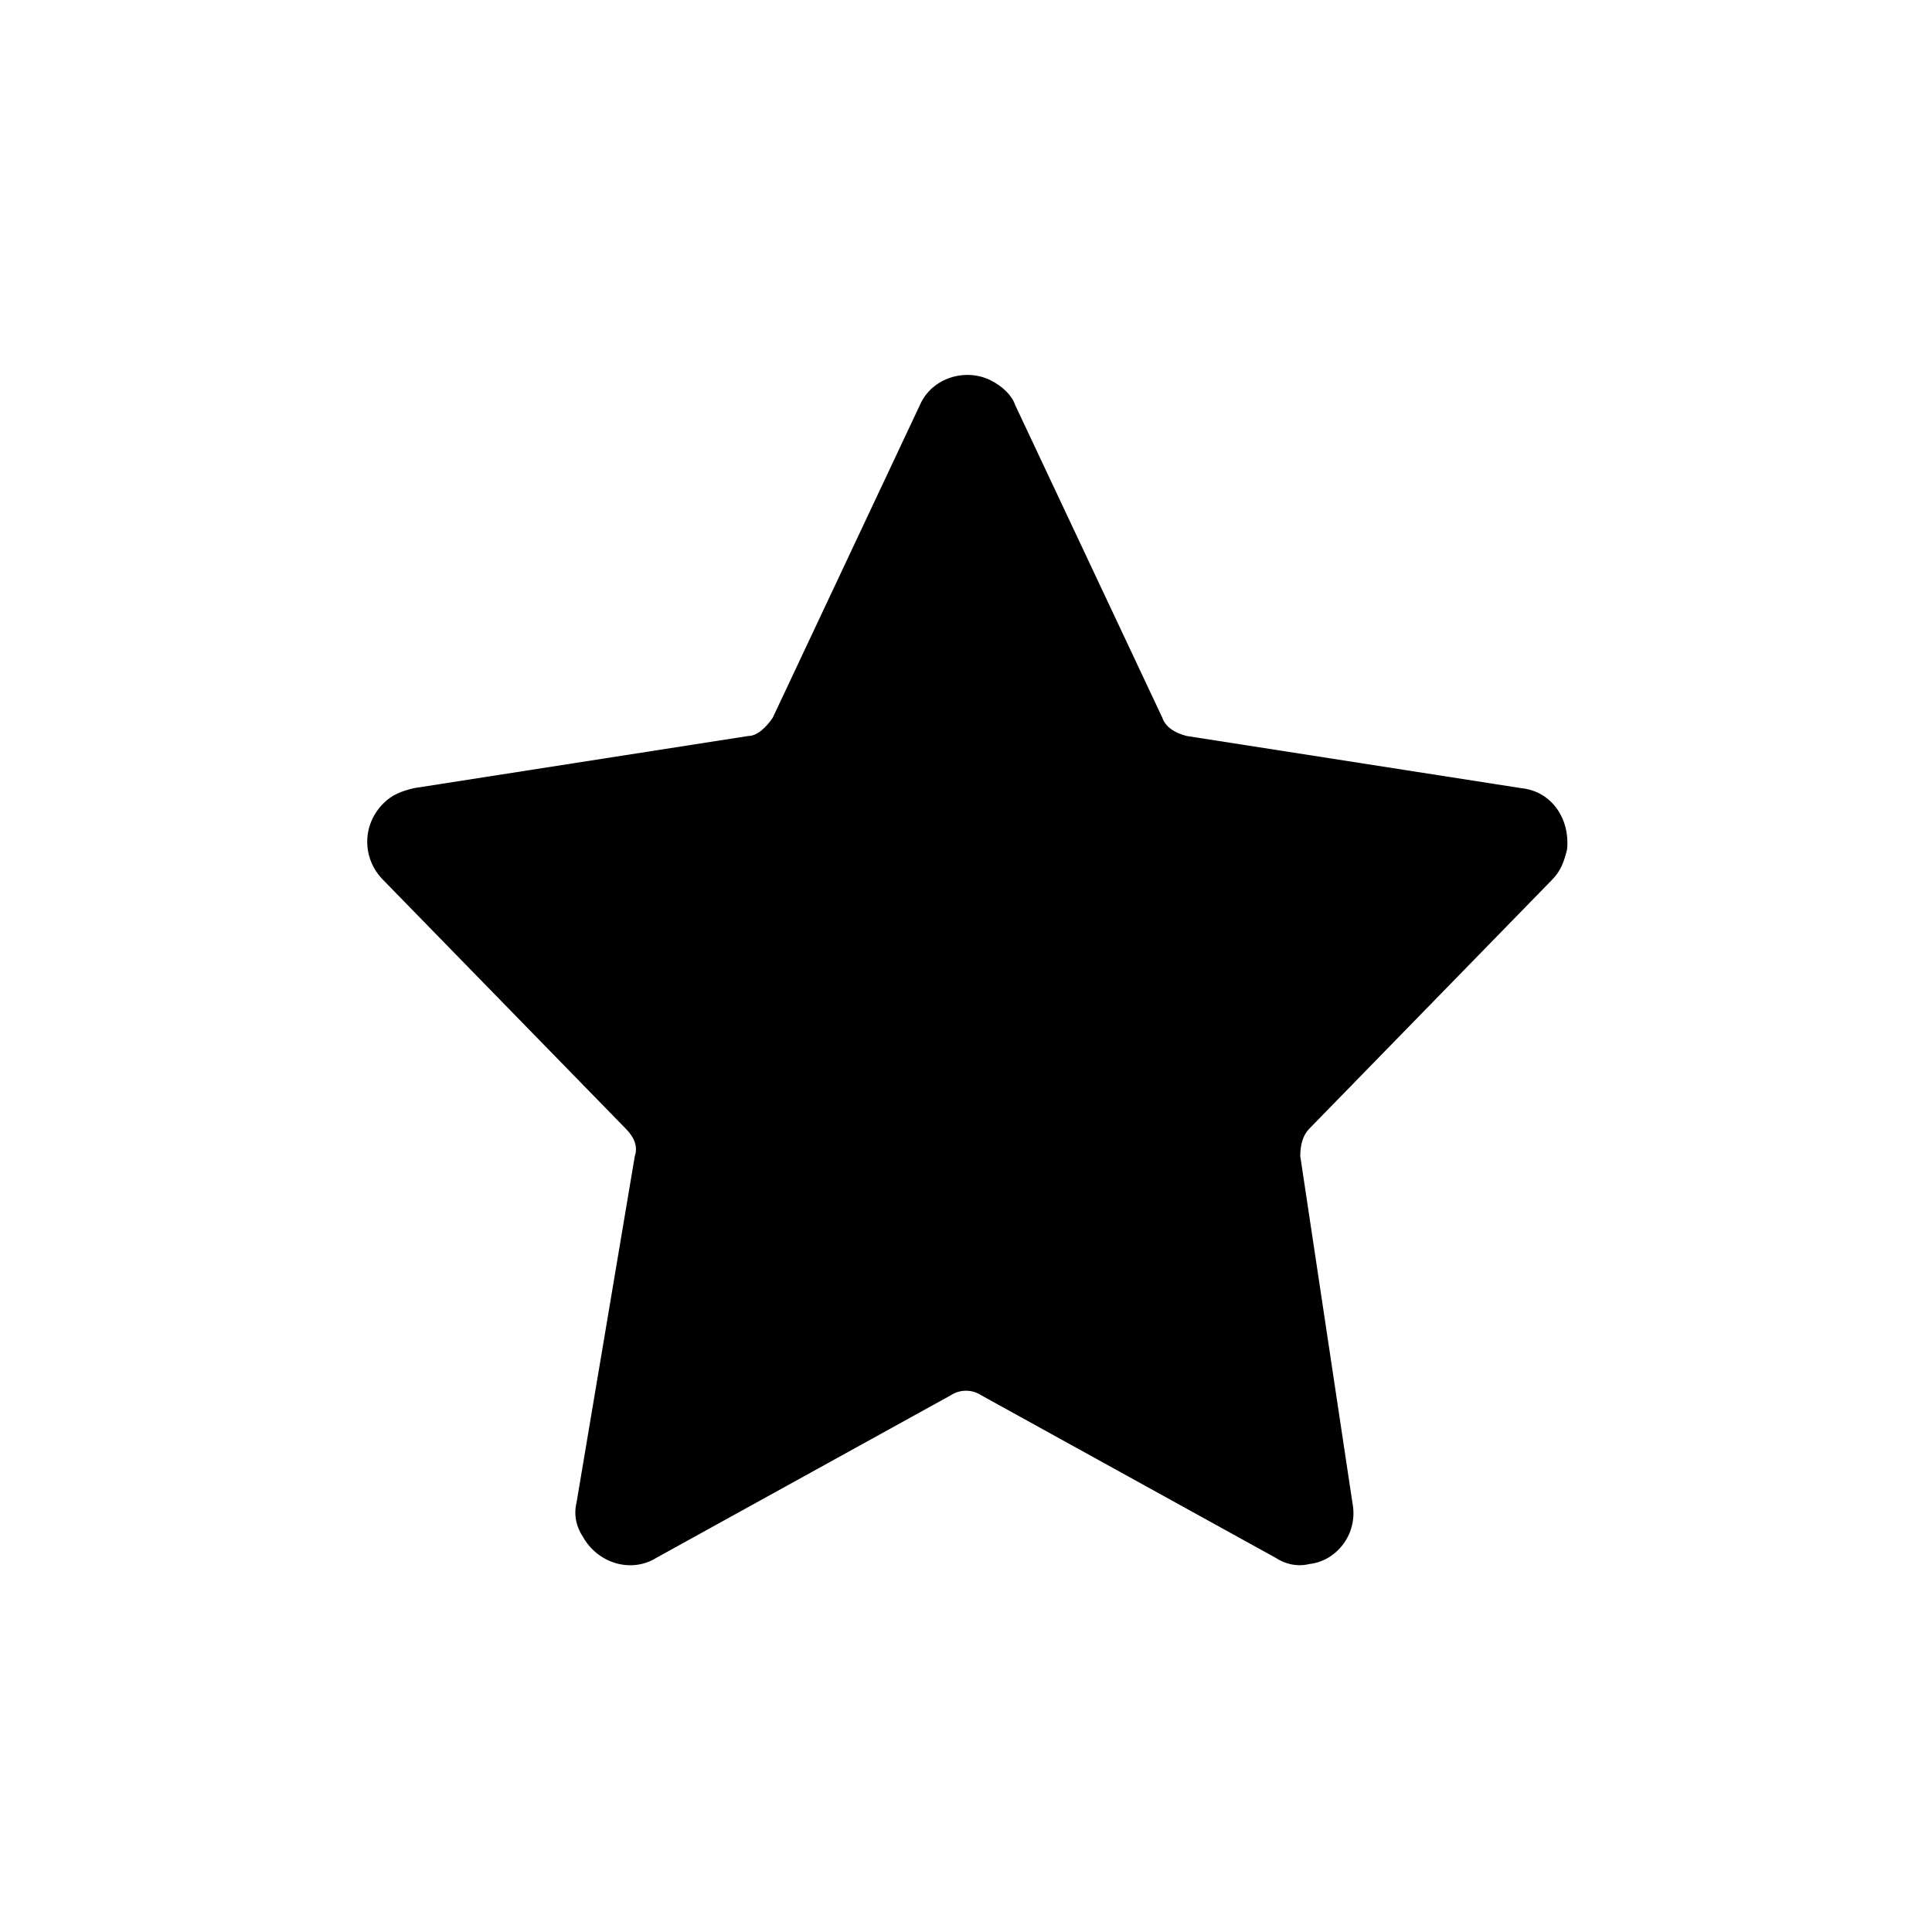 <?xml version="1.0" encoding="utf-8"?>
<!-- Generator: Adobe Illustrator 26.3.1, SVG Export Plug-In . SVG Version: 6.00 Build 0)  -->
<svg version="1.1" id="图层_1" xmlns="http://www.w3.org/2000/svg" xmlns:xlink="http://www.w3.org/1999/xlink" x="0px" y="0px"
	 viewBox="0 0 63 63" style="enable-background:new 0 0 63 63;" xml:space="preserve">
<style type="text/css">
	.st0{fill-rule:evenodd;clip-rule:evenodd;}
</style>
<path id="星形" class="st0" d="M31,45.5l-9.6,5.3c-0.8,0.5-1.9,0.2-2.4-0.7c-0.2-0.3-0.3-0.7-0.2-1.1l1.9-11.3
	c0.1-0.3,0-0.6-0.3-0.9l-7.9-8.1c-0.7-0.7-0.7-1.8,0-2.5c0.3-0.3,0.6-0.4,1-0.5l10.9-1.7c0.3,0,0.6-0.3,0.8-0.6l4.8-10.2
	c0.4-0.9,1.5-1.2,2.3-0.8c0.4,0.2,0.7,0.5,0.8,0.8l4.8,10.2c0.1,0.3,0.4,0.5,0.8,0.6l10.9,1.7c1,0.1,1.6,1,1.5,2
	c-0.1,0.4-0.2,0.7-0.5,1l-7.9,8.1c-0.2,0.2-0.3,0.5-0.3,0.9L44.1,49c0.2,1-0.5,1.9-1.4,2c-0.4,0.1-0.8,0-1.1-0.2L32,45.5
	C31.7,45.3,31.3,45.3,31,45.5z"/>
</svg>
